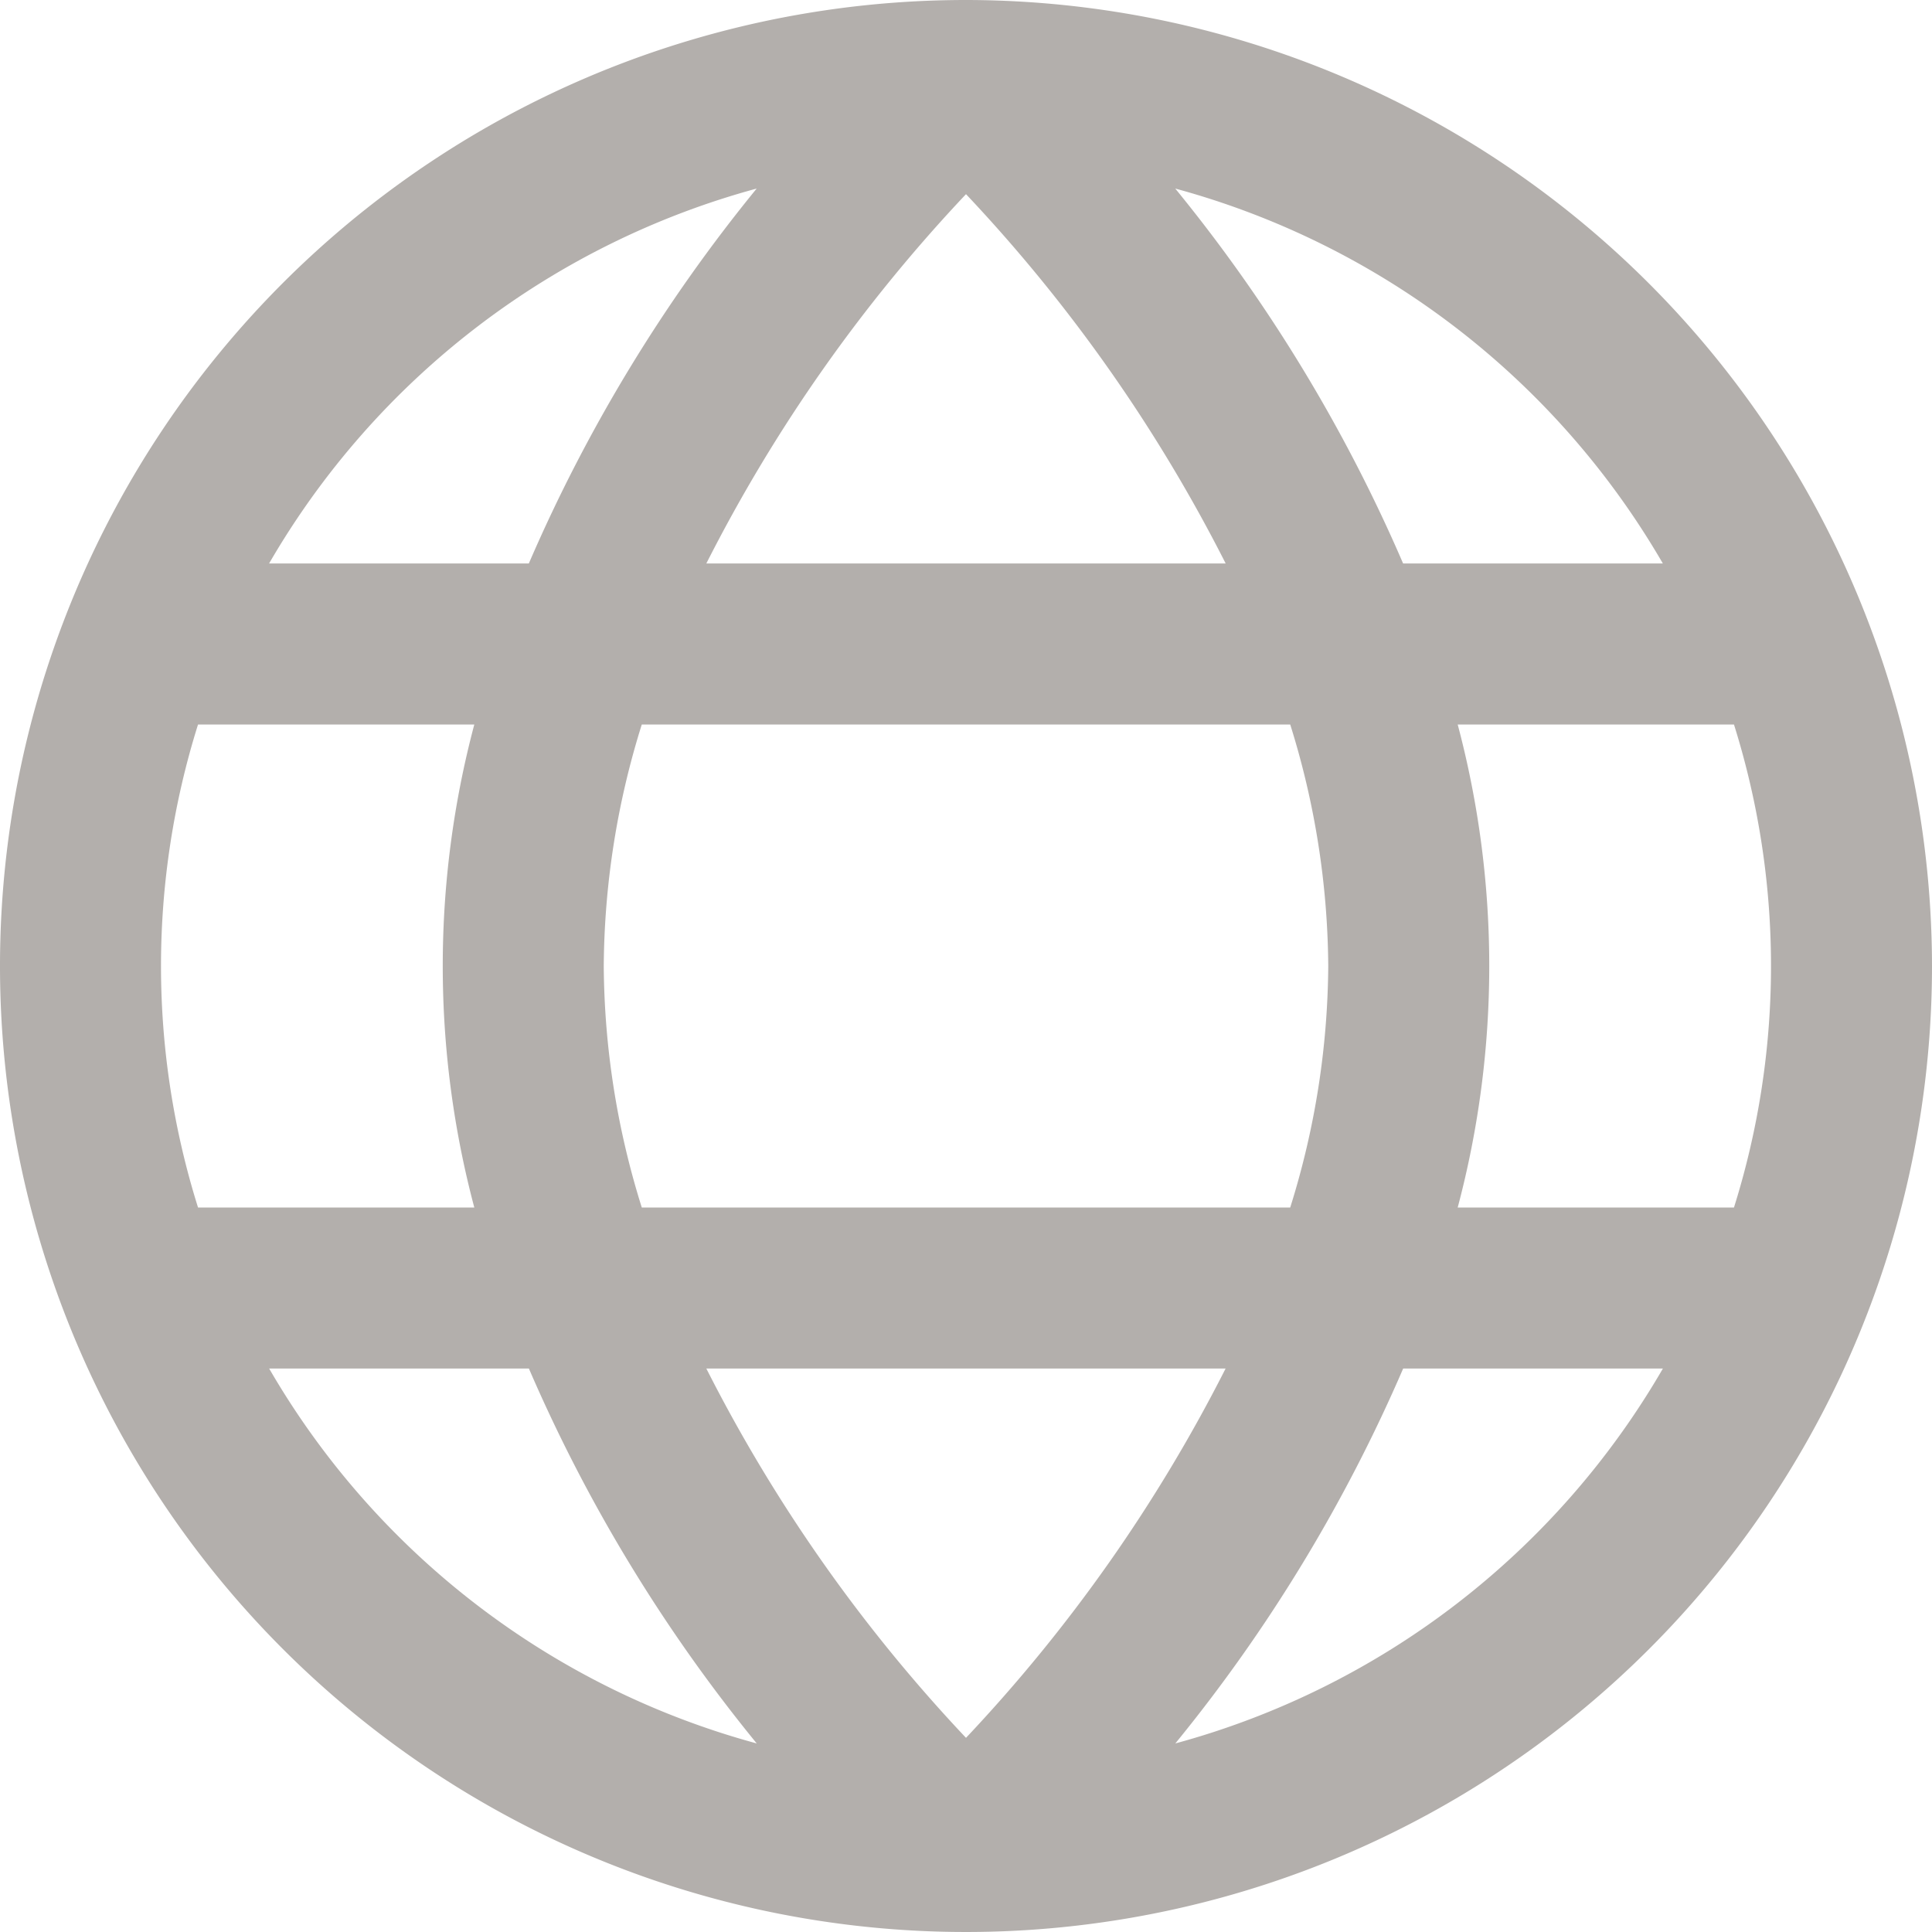 <svg width="32" height="32" fill="none" xmlns="http://www.w3.org/2000/svg"><path d="M16 0a16 16 0 1016 16A16.018 16.018 0 0016 0zm11.543 9.333H23.24a26.23 26.23 0 00-3.774-6.21 13.388 13.388 0 018.076 6.21zM22 16a13.611 13.611 0 01-.63 4H10.63a13.611 13.611 0 01-.63-4 13.64 13.64 0 01.63-4h10.74a13.64 13.64 0 01.63 4zm-10.301 6.667H20.3a26.082 26.082 0 01-4.3 6.117 26.082 26.082 0 01-4.301-6.117zm0-13.334A26.082 26.082 0 0116 3.216a26.082 26.082 0 014.301 6.117H11.7zm.834-6.21a26.268 26.268 0 00-3.774 6.21H4.457a13.388 13.388 0 018.076-6.21zM3.28 12h4.576a15.568 15.568 0 000 8H3.28a13.35 13.35 0 010-8zm1.177 10.667H8.76a26.235 26.235 0 003.774 6.21 13.388 13.388 0 01-8.076-6.21zm15.01 6.21a26.266 26.266 0 003.774-6.21h4.302a13.388 13.388 0 01-8.076 6.21zM28.72 20h-4.576a15.567 15.567 0 000-8h4.576a13.35 13.35 0 010 8z" fill="#B3AFAC"/></svg>